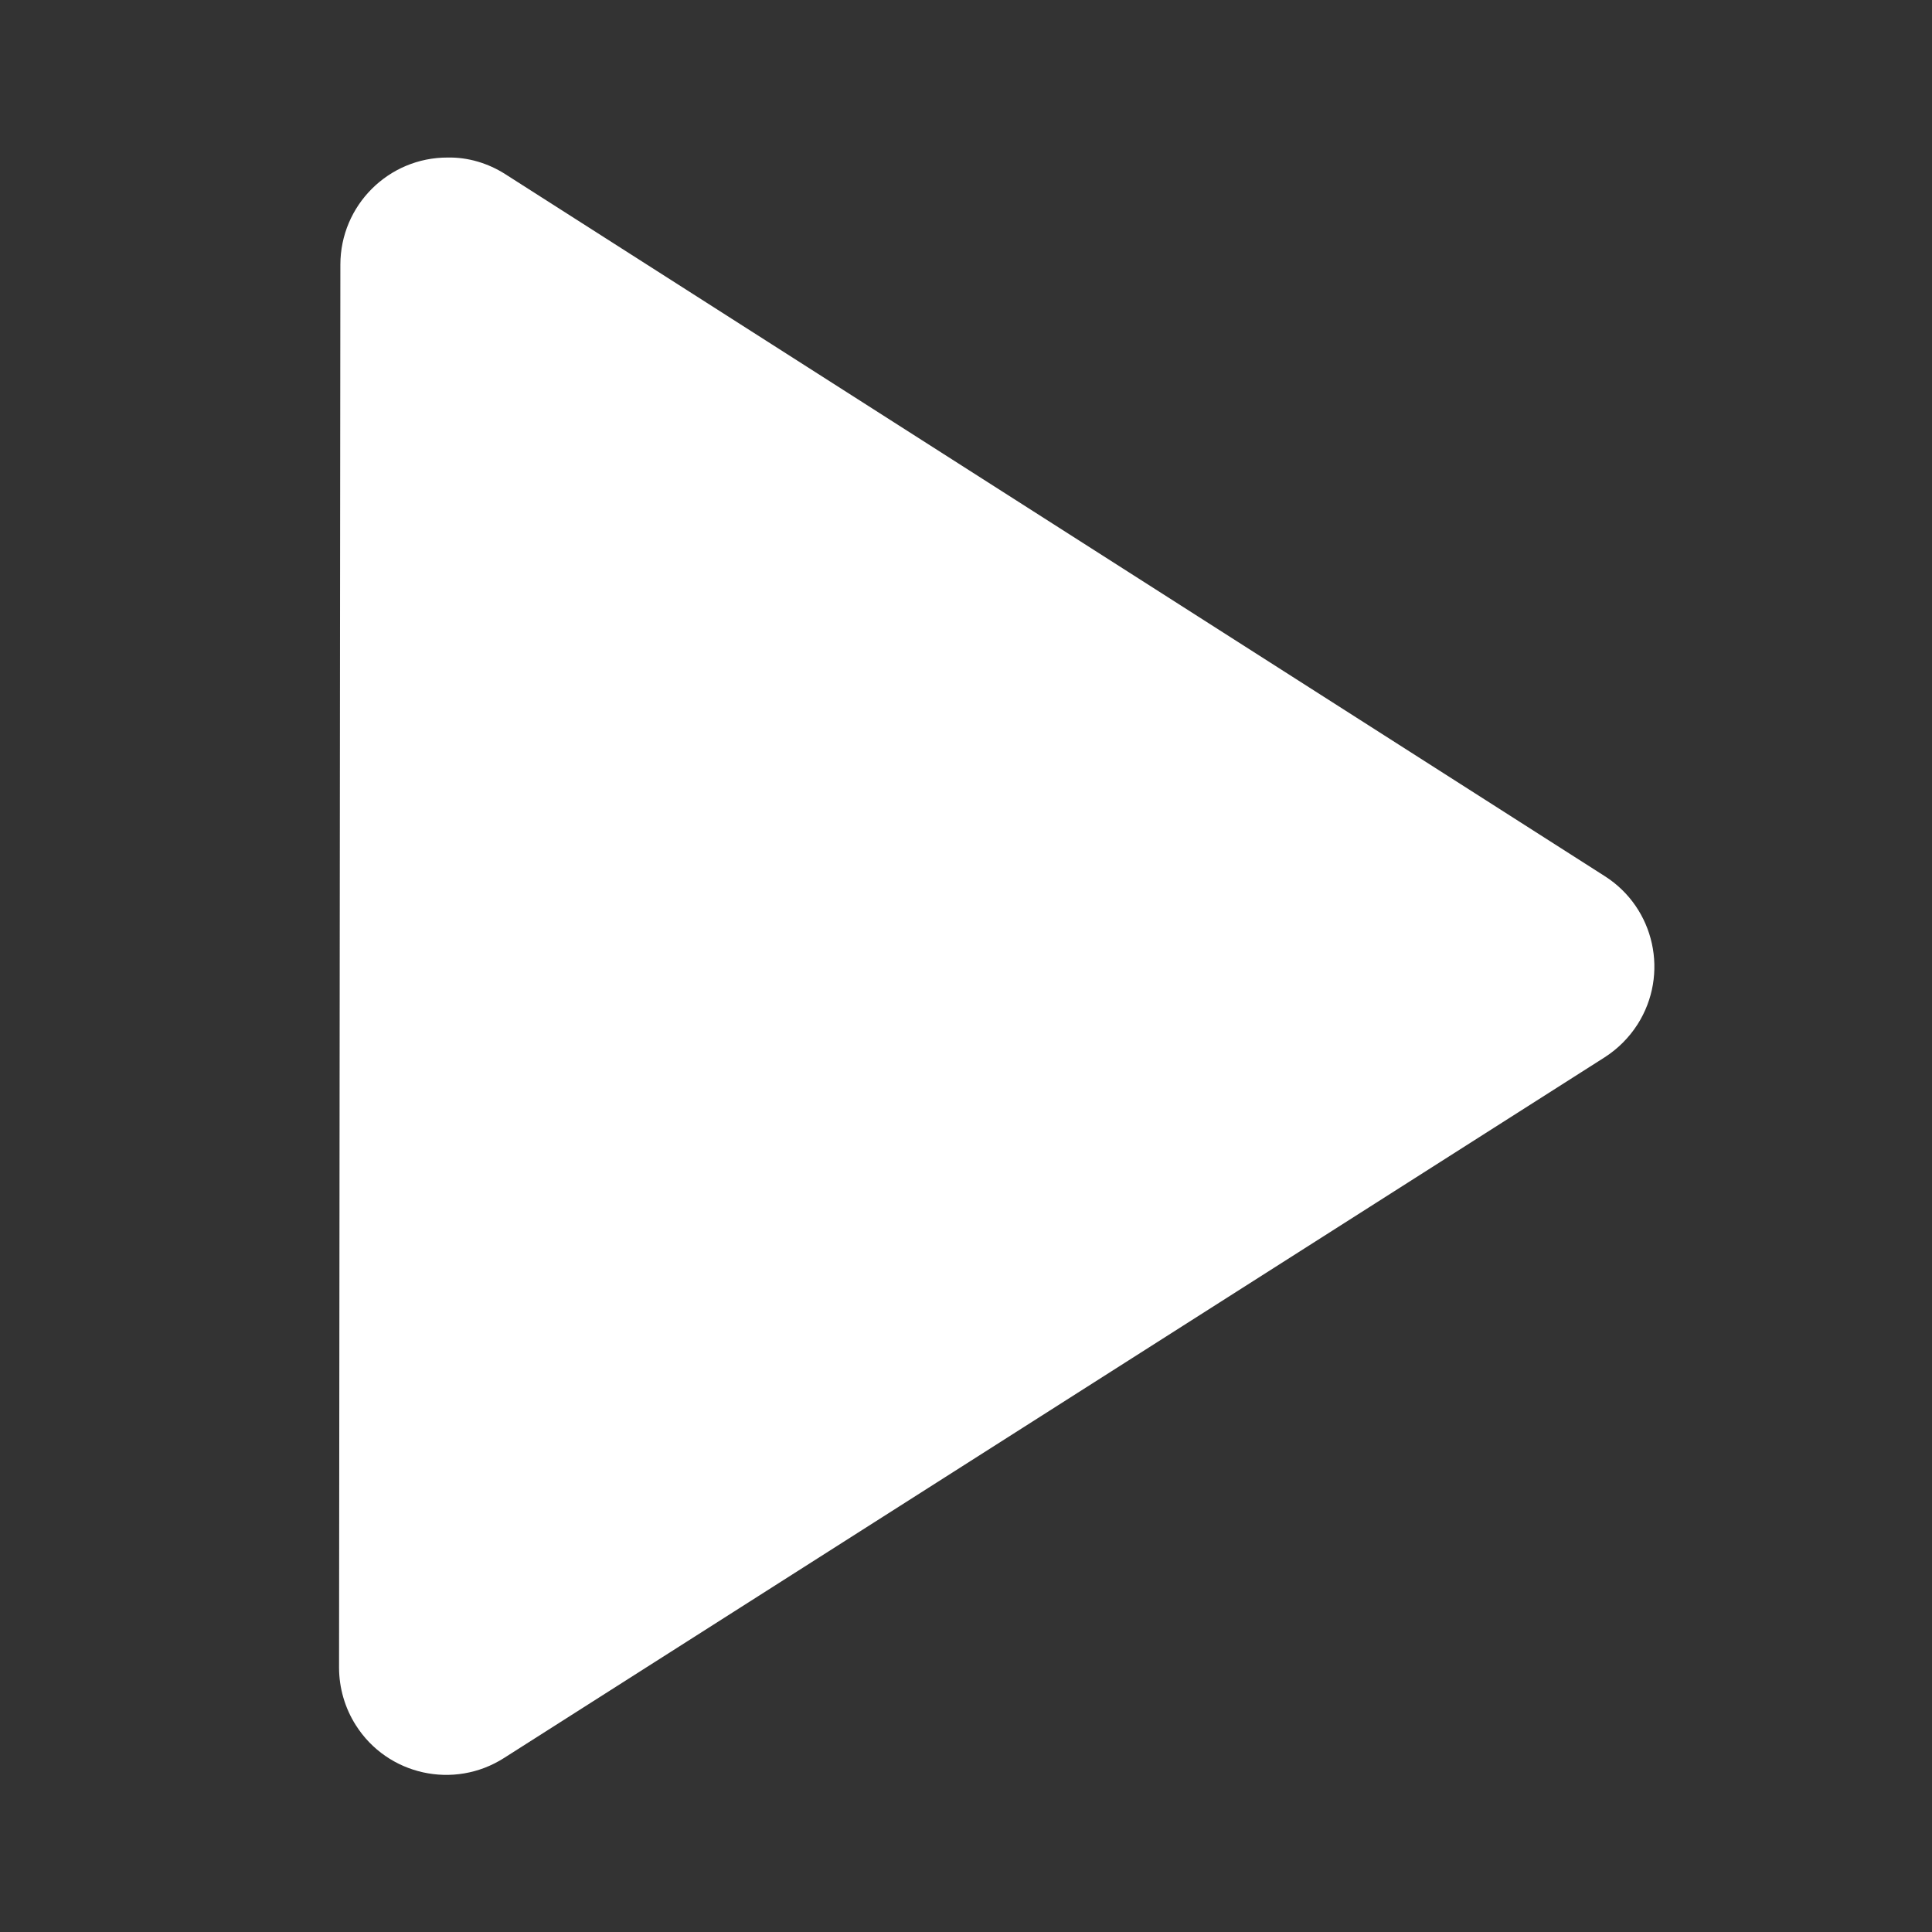 <?xml version="1.0" standalone="no"?><!DOCTYPE svg PUBLIC "-//W3C//DTD SVG 1.1//EN" "http://www.w3.org/Graphics/SVG/1.1/DTD/svg11.dtd"><svg t="1562678411824" class="icon" viewBox="0 0 1024 1024" version="1.1" xmlns="http://www.w3.org/2000/svg" p-id="4451" xmlns:xlink="http://www.w3.org/1999/xlink" width="200" height="200"><rect x="0" y="0" width="1024" height="1024" fill="#333333" stroke="none"/><defs><style type="text/css"></style></defs><path d="M267.8 92.3l582.8 372.1c26.5 16.9 34.2 52.1 17.3 78.6-4.5 7-10.4 12.9-17.4 17.4L267.1 931.8c-26.5 16.9-61.7 9.1-78.5-17.4-5.8-9.1-8.9-19.8-8.9-30.6l0.7-743.5c0-31.4 25.5-56.9 56.9-56.8 10.8-0.2 21.4 3 30.5 8.8z" p-id="4452" fill="#ffffff"></path></svg>